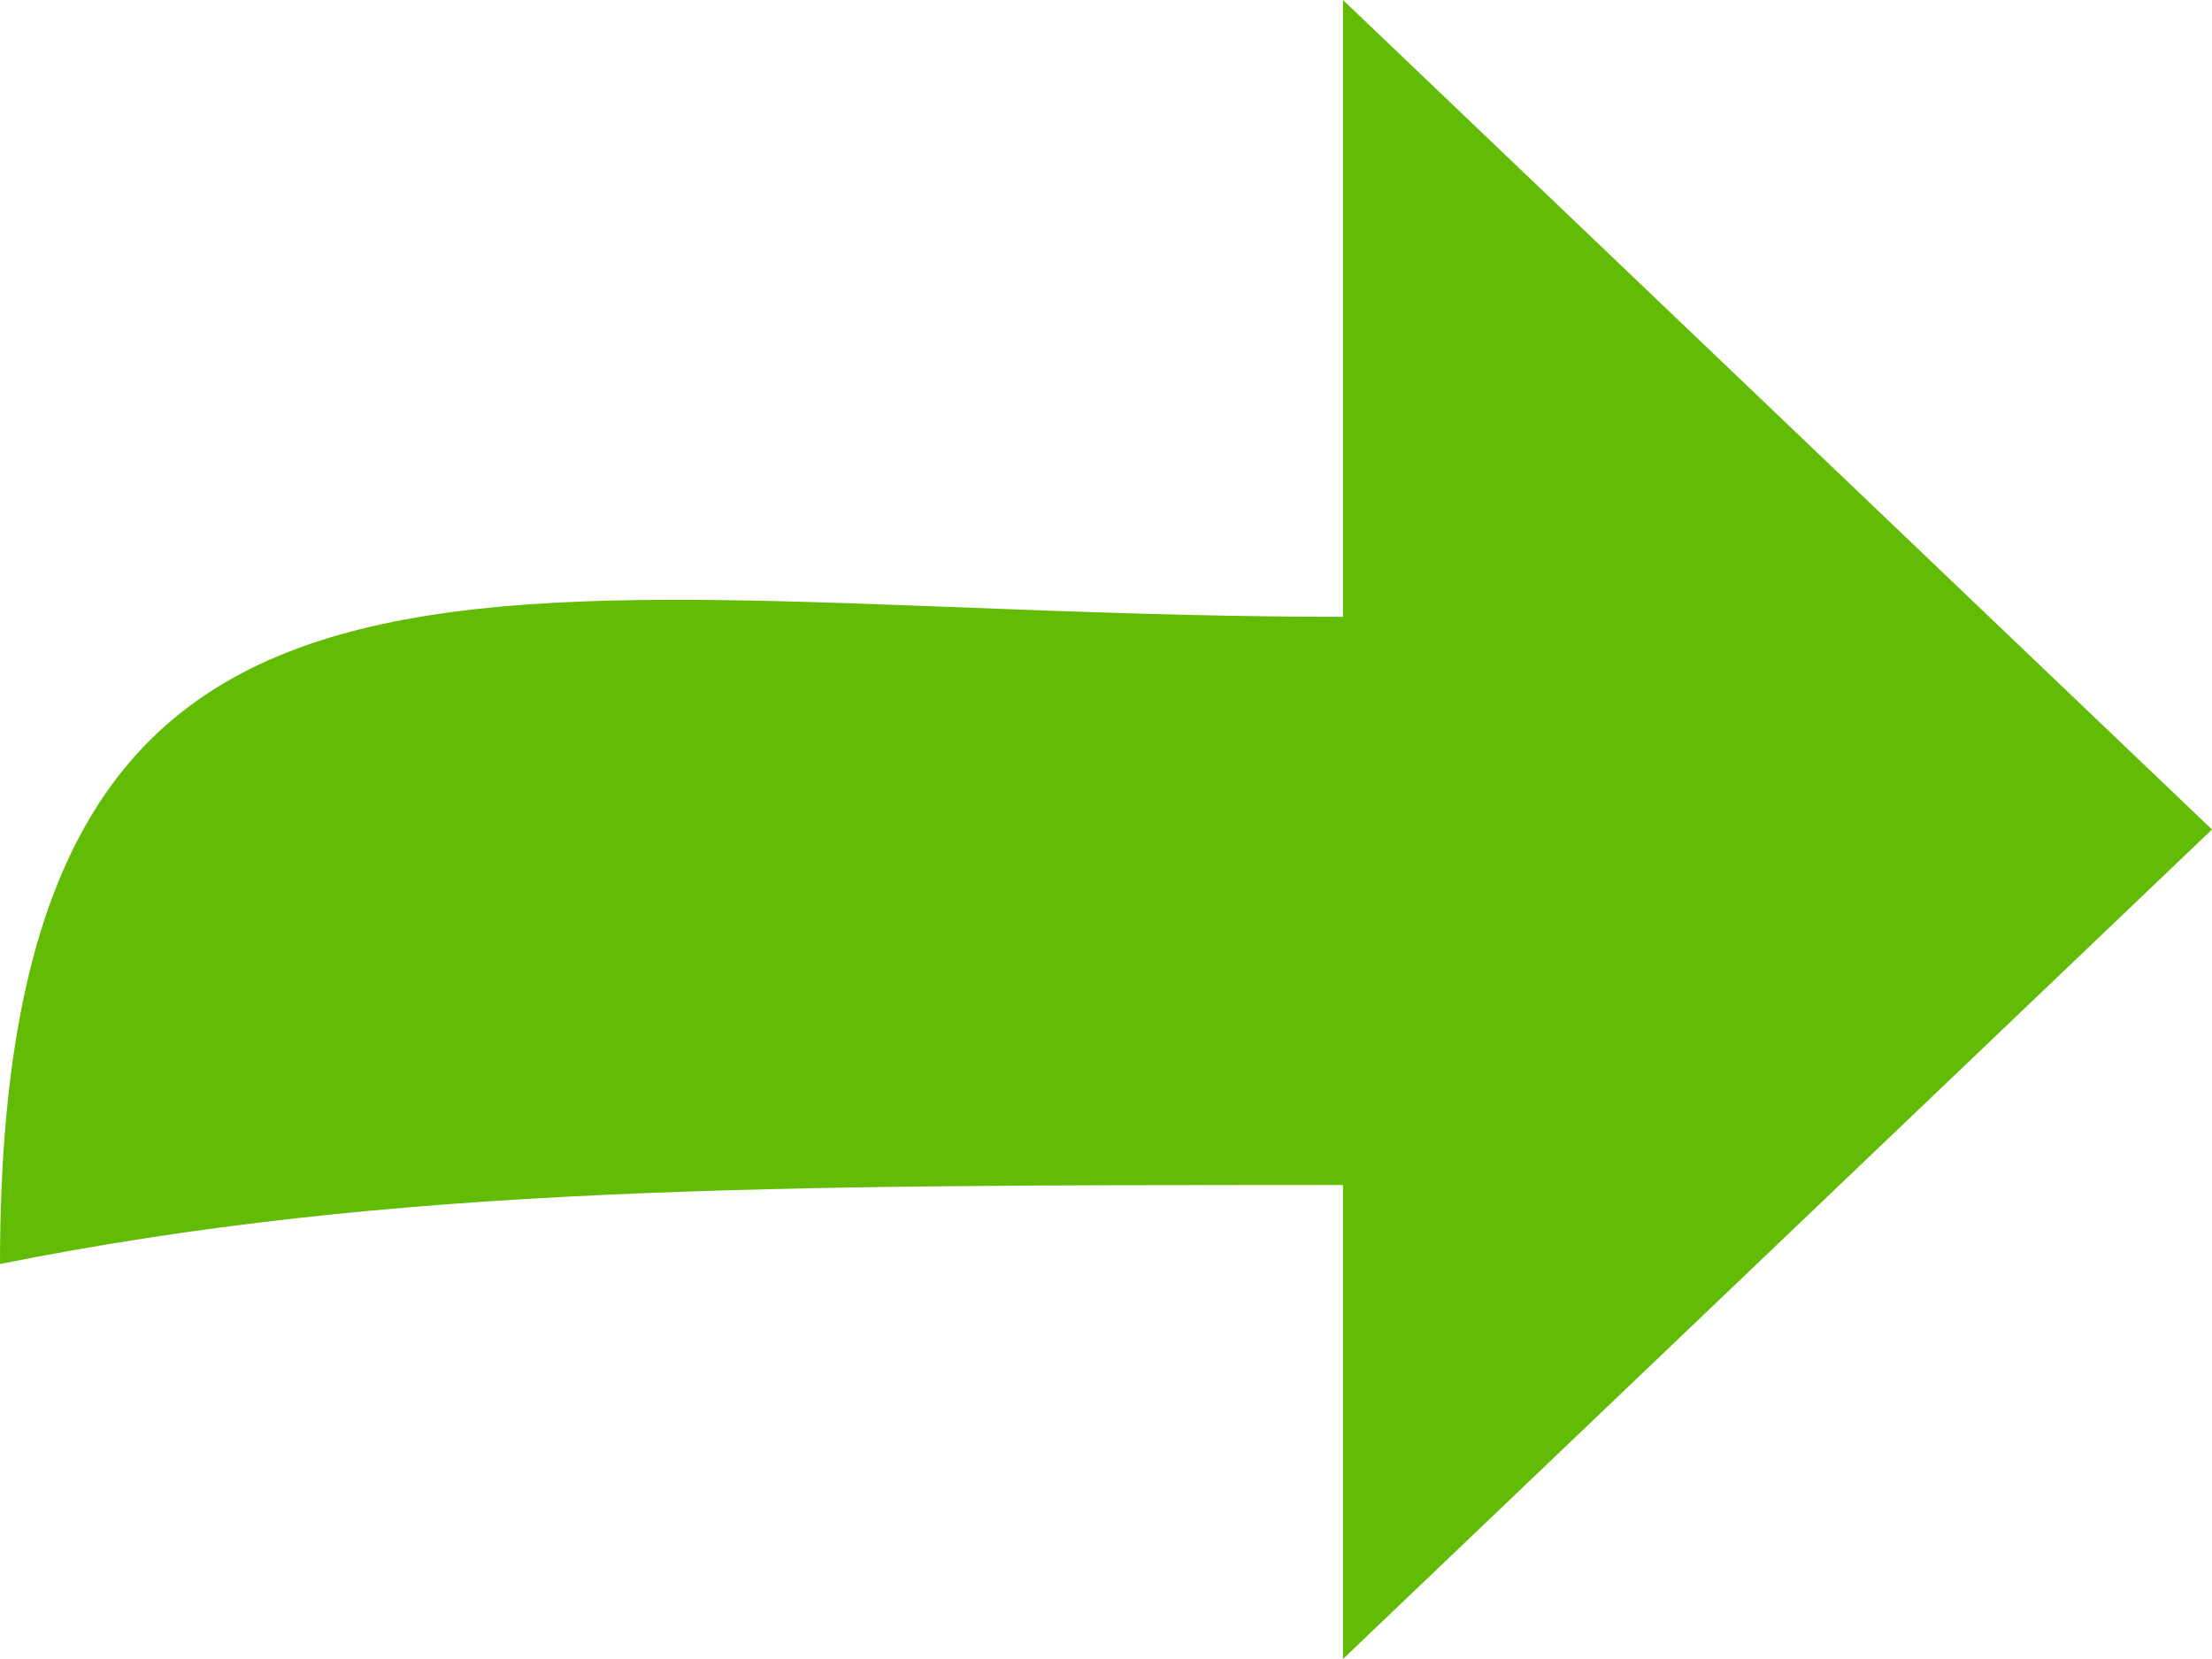 <svg width="52" height="39" viewBox="0 0 52 39" fill="none" xmlns="http://www.w3.org/2000/svg">
<path d="M52 19.5L31.571 0V14.5C12.021 14.5 0 10.214 0 29.714C9.286 27.857 18.061 27.857 31.571 27.857V39L52 19.5Z" fill="#62BC05"/>
</svg>
